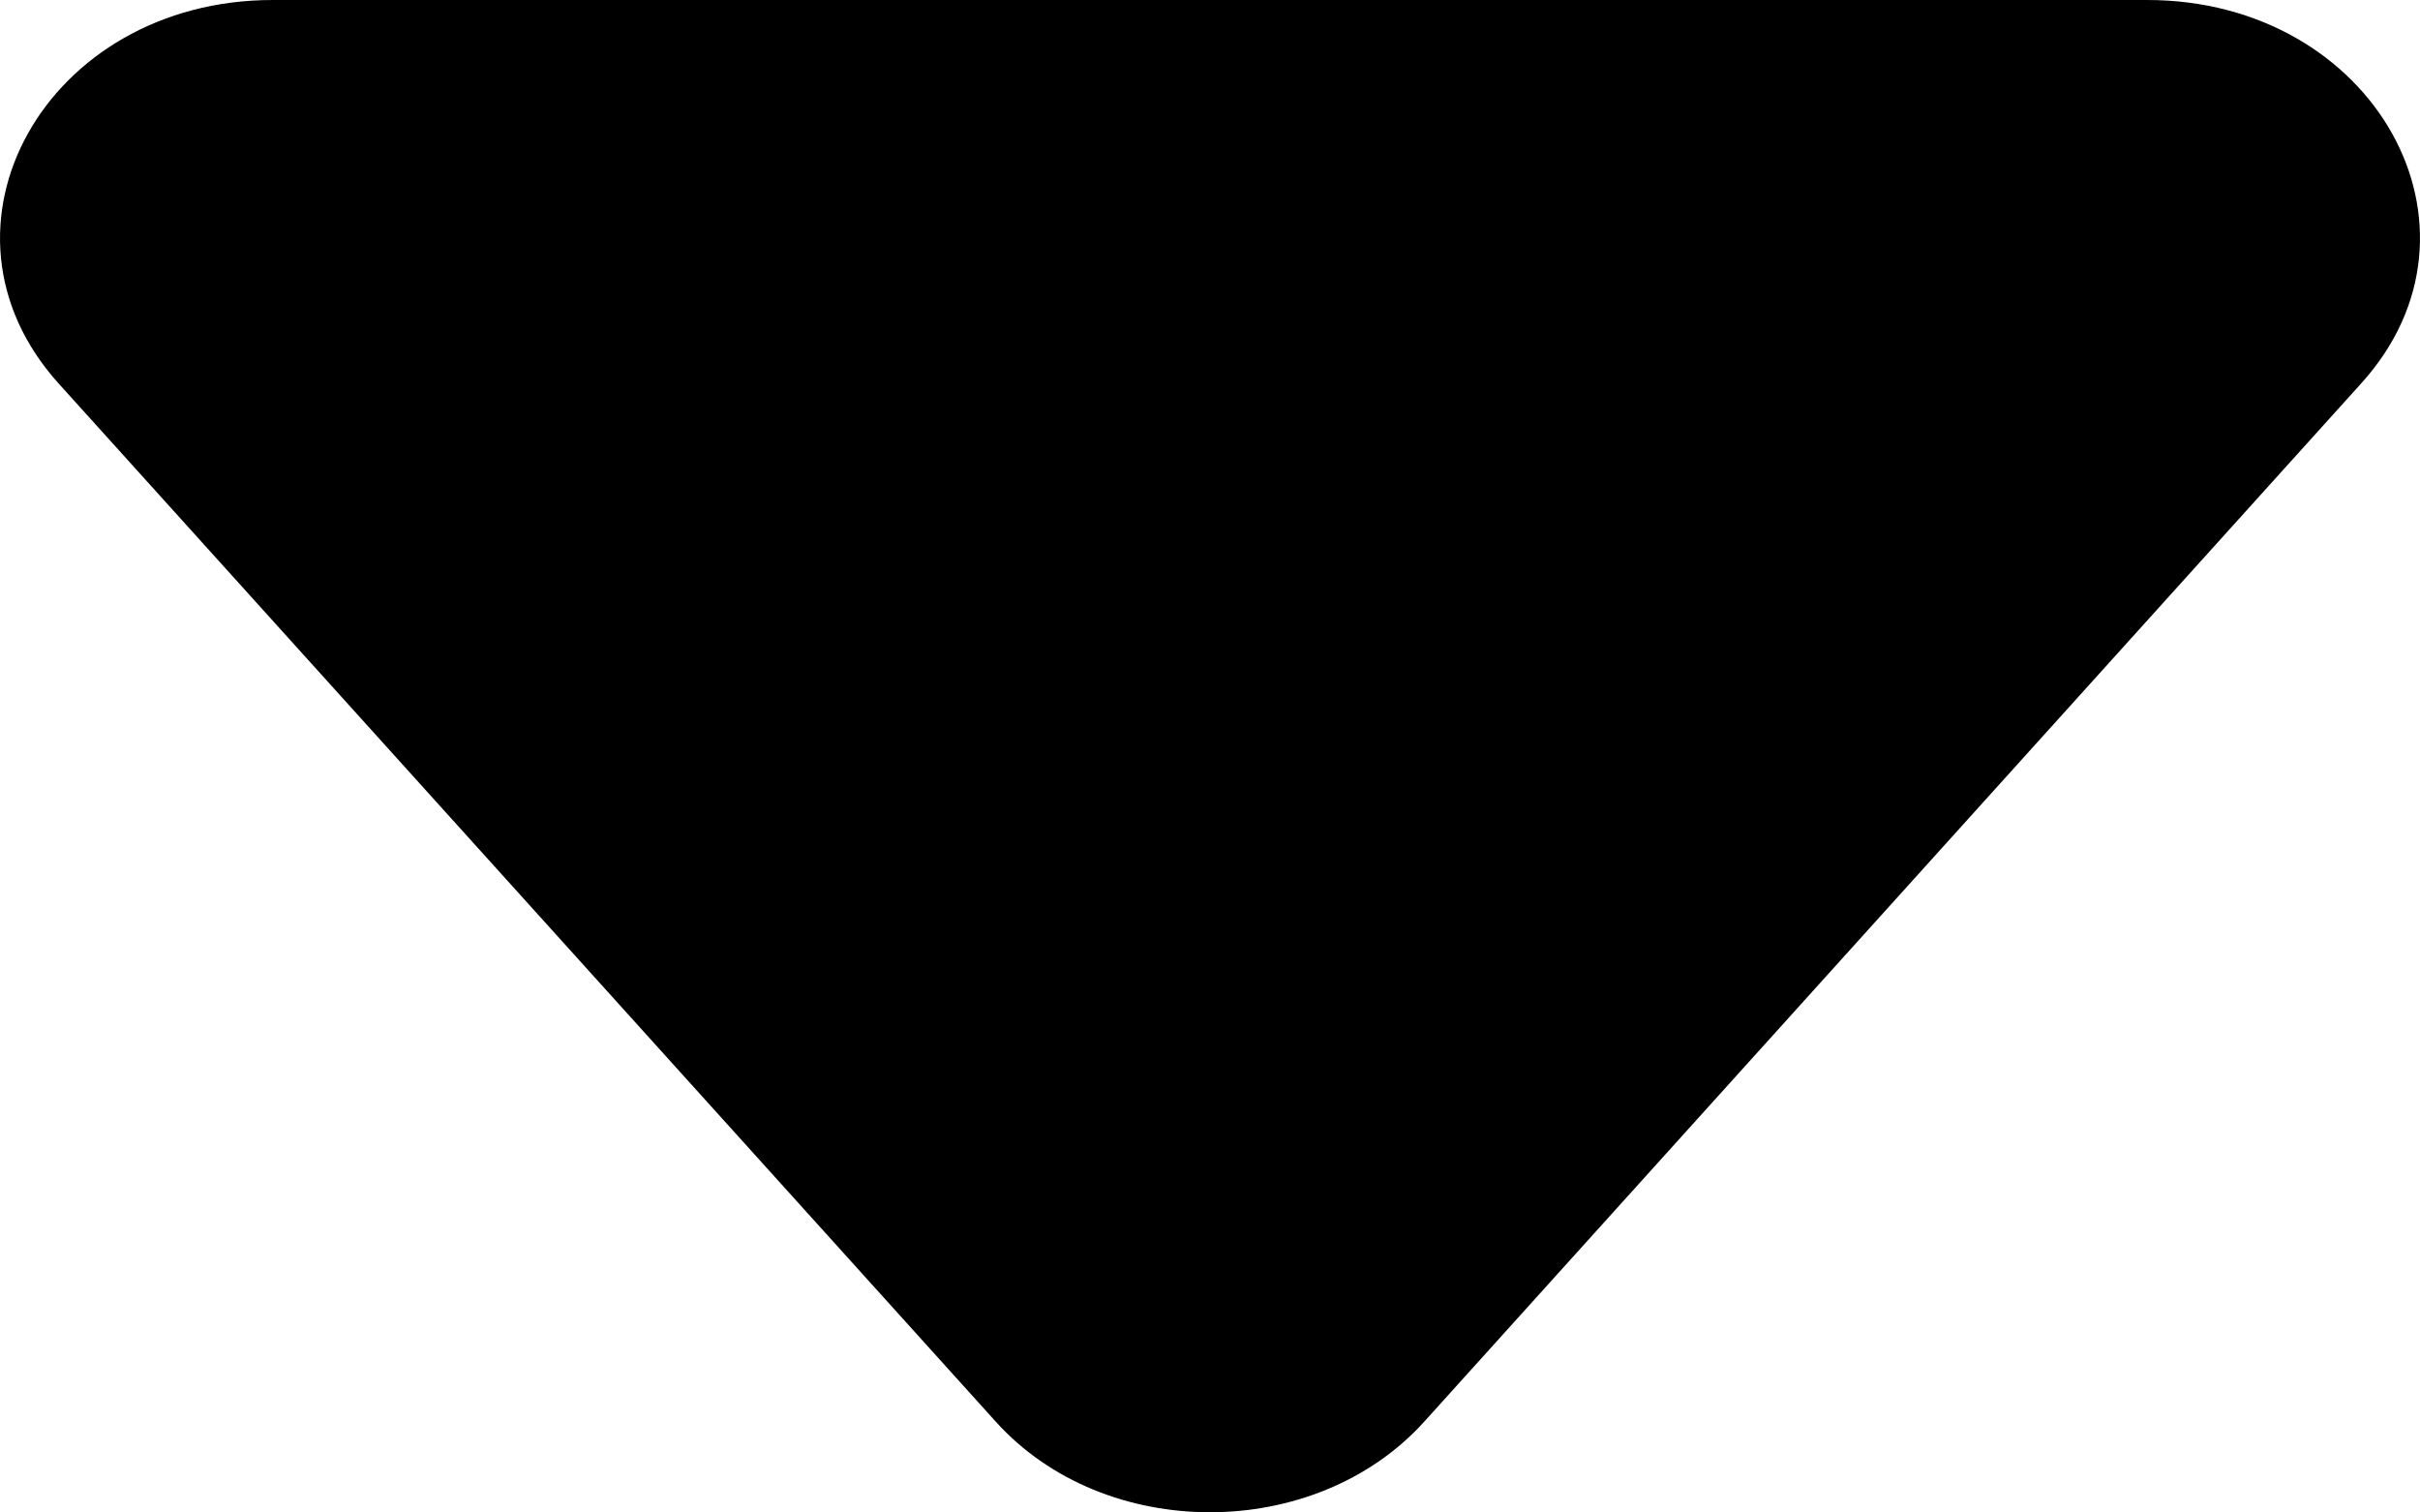 <svg width="320" height="200" viewBox="0 0 320 200" fill="none" xmlns="http://www.w3.org/2000/svg">
<g clip-path="url(#clip0_443_24)">
<path d="M283.92 0H36.08C6.04 0 -10.8 30.16 7.76 50.72L131.68 188C146.08 203.96 173.88 203.96 188.32 188L312.24 50.68C330.8 30.16 313.96 0 283.92 0Z" fill="black"/>
</g>
<defs>
<clipPath id="clip0_443_24">
<rect width="320" height="200" fill="white"/>
</clipPath>
</defs>
</svg>
